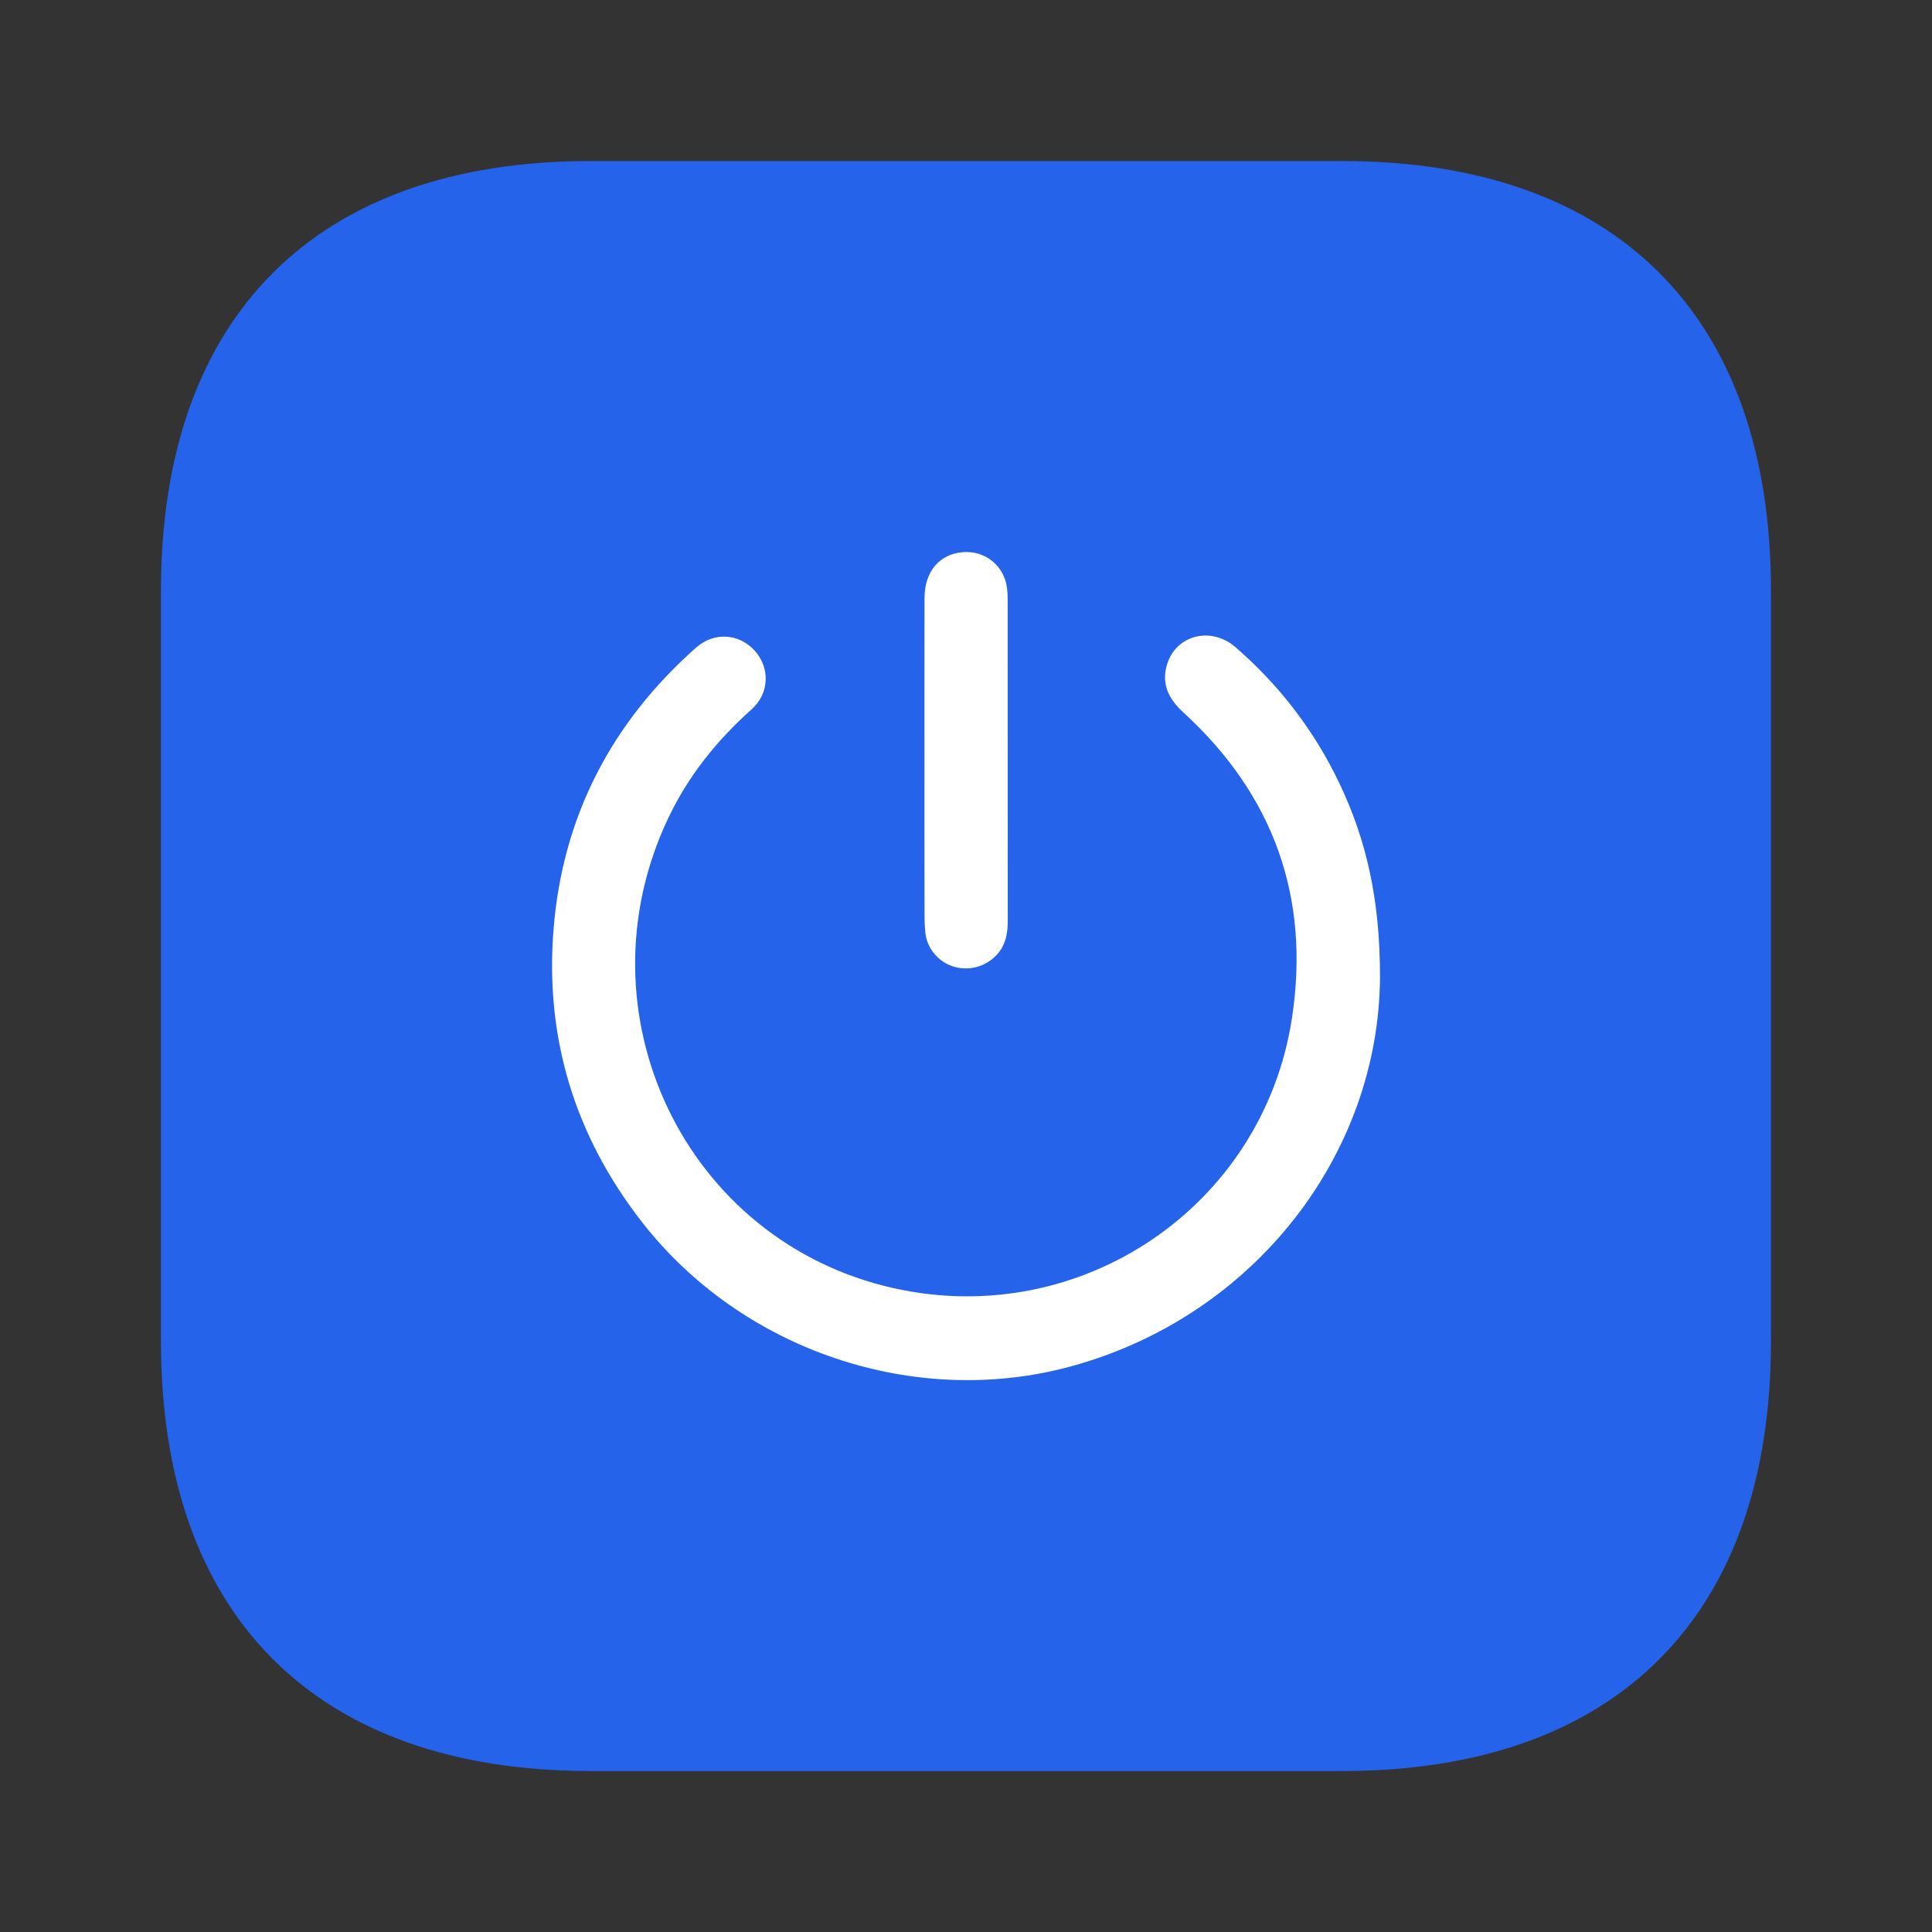 <svg width="28" height="28" viewBox="0 0 28 28" fill="none" xmlns="http://www.w3.org/2000/svg">
<rect x="0" y="0" width="28" height="28" fill="#333333" stroke="none"/>
<path d="M19.454 2.334H8.555C4.583 2.334 2.333 4.584 2.333 8.556V19.445C2.333 23.417 4.583 25.667 8.555 25.667H19.454C23.426 25.667 25.666 23.417 25.666 19.445V8.556C25.666 4.584 23.426 2.334 19.454 2.334Z" fill="#2563EA"/>
<path fill-rule="evenodd" clip-rule="evenodd" d="M20 14.16C19.985 16.724 18.187 19.072 15.527 19.801C13.267 20.42 10.758 19.577 9.304 17.711C8.332 16.463 7.897 15.046 8.022 13.473C8.152 11.836 8.86 10.473 10.09 9.384C10.348 9.157 10.707 9.179 10.934 9.426C11.162 9.673 11.154 10.048 10.892 10.281C10.389 10.73 9.976 11.244 9.686 11.854C8.347 14.666 9.919 17.993 12.956 18.67C15.665 19.274 18.306 17.486 18.724 14.756C18.991 13.008 18.459 11.523 17.151 10.326C16.937 10.131 16.828 9.912 16.914 9.629C17.044 9.201 17.552 9.074 17.904 9.378C18.542 9.931 19.047 10.588 19.411 11.351C19.804 12.174 20.001 13.042 20 14.16Z" fill="white"/>
<path fill-rule="evenodd" clip-rule="evenodd" d="M13.398 11.012C13.398 10.229 13.397 9.447 13.399 8.664C13.4 8.28 13.619 8.026 13.962 8.002C14.284 7.979 14.558 8.205 14.595 8.528C14.602 8.584 14.604 8.639 14.604 8.695C14.604 10.242 14.604 11.788 14.605 13.334C14.605 13.495 14.588 13.65 14.488 13.787C14.342 13.983 14.092 14.077 13.853 14.018C13.618 13.961 13.434 13.757 13.41 13.512C13.396 13.369 13.399 13.222 13.399 13.077C13.397 12.389 13.398 11.701 13.398 11.012Z" fill="white"/>
</svg>
